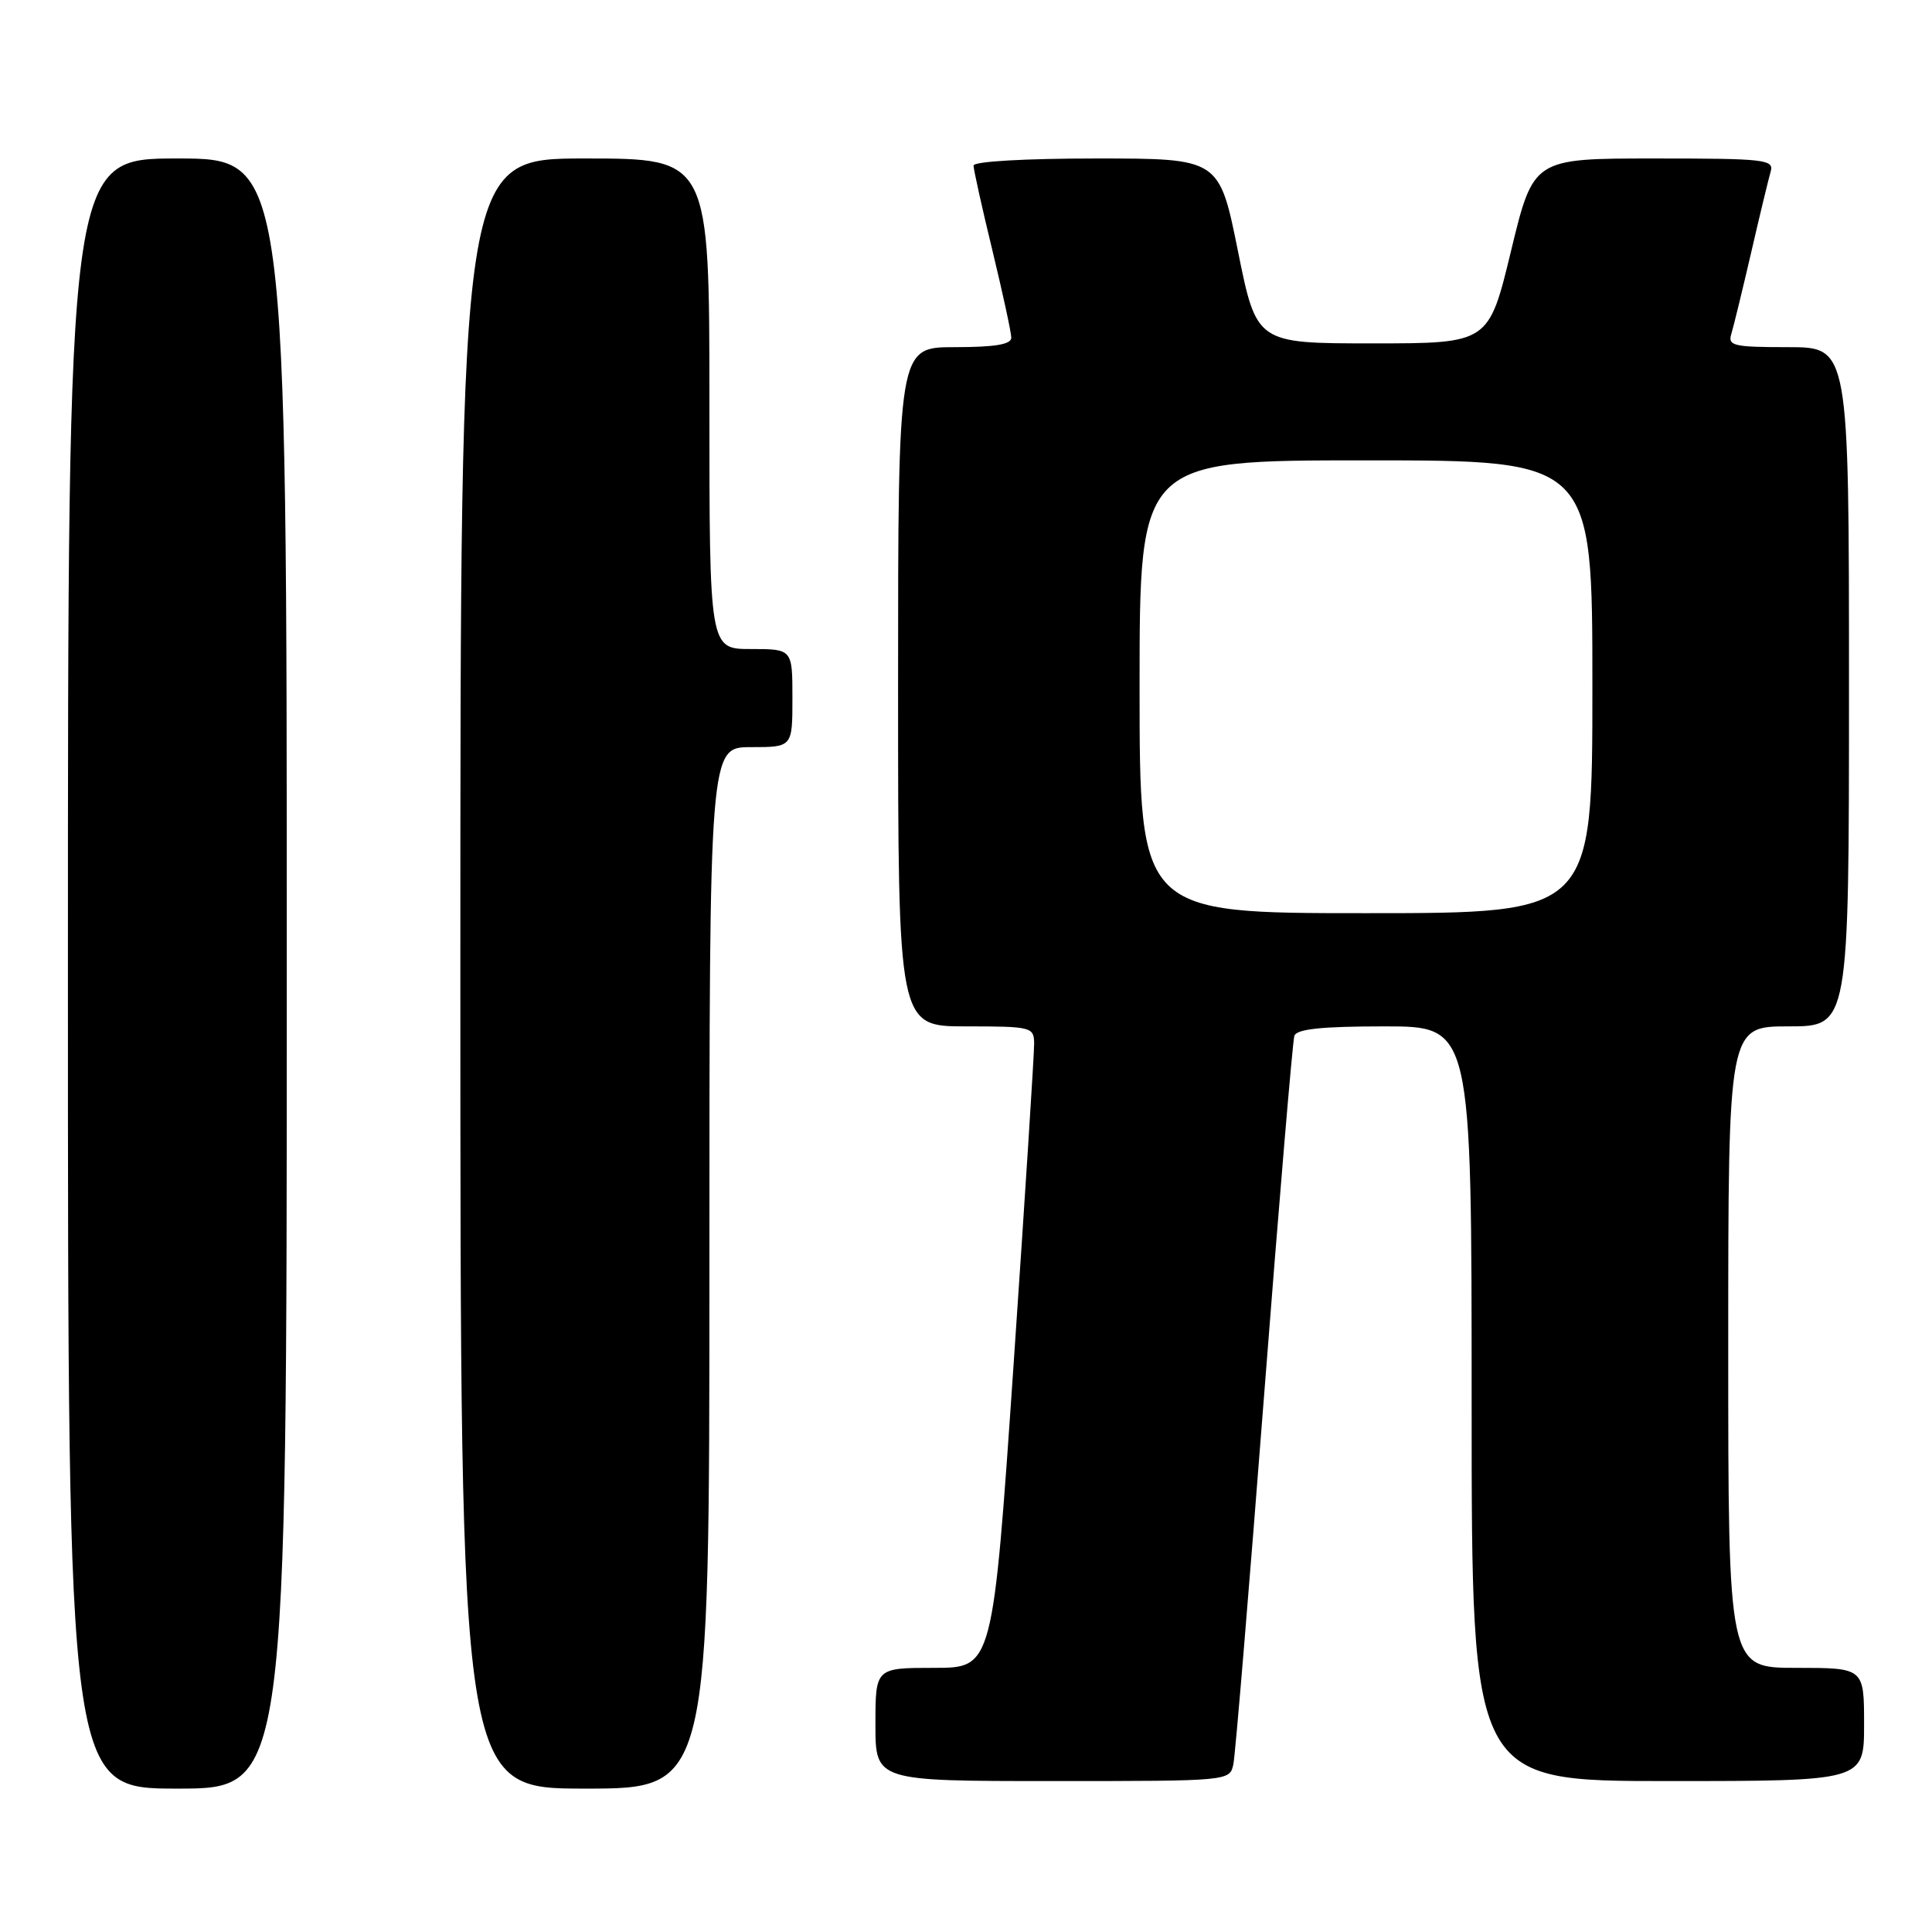 <?xml version="1.0" encoding="UTF-8" standalone="no"?>
<!DOCTYPE svg PUBLIC "-//W3C//DTD SVG 1.1//EN" "http://www.w3.org/Graphics/SVG/1.1/DTD/svg11.dtd" >
<svg xmlns="http://www.w3.org/2000/svg" xmlns:xlink="http://www.w3.org/1999/xlink" version="1.1" viewBox="0 0 256 256">
 <g >
 <path fill="currentColor"
d=" M 38.00 129.00 C 38.00 21.00 38.00 21.00 23.50 21.00 C 9.00 21.00 9.00 21.00 9.00 129.00 C 9.00 237.00 9.00 237.00 23.50 237.00 C 38.00 237.00 38.00 237.00 38.00 129.00 Z  M 94.00 168.00 C 94.00 99.00 94.00 99.00 99.50 99.00 C 105.00 99.00 105.00 99.00 105.00 92.50 C 105.00 86.00 105.00 86.00 99.50 86.00 C 94.00 86.00 94.00 86.00 94.00 53.50 C 94.00 21.00 94.00 21.00 77.50 21.00 C 61.00 21.00 61.00 21.00 61.00 129.00 C 61.00 237.00 61.00 237.00 77.50 237.00 C 94.00 237.00 94.00 237.00 94.00 168.00 Z  M 163.43 233.75 C 163.69 232.51 165.51 210.57 167.49 185.00 C 169.47 159.43 171.28 137.94 171.51 137.25 C 171.82 136.35 175.14 136.00 183.47 136.00 C 195.00 136.00 195.00 136.00 195.00 186.00 C 195.00 236.00 195.00 236.00 221.00 236.00 C 247.00 236.00 247.00 236.00 247.00 228.50 C 247.00 221.00 247.00 221.00 238.00 221.00 C 229.00 221.00 229.00 221.00 229.00 178.50 C 229.00 136.00 229.00 136.00 237.00 136.00 C 245.00 136.00 245.00 136.00 245.00 91.00 C 245.00 46.00 245.00 46.00 236.93 46.00 C 229.71 46.00 228.92 45.82 229.41 44.25 C 229.70 43.29 230.88 38.45 232.03 33.50 C 233.17 28.55 234.34 23.71 234.62 22.75 C 235.10 21.13 233.90 21.00 219.16 21.00 C 203.18 21.00 203.18 21.00 200.22 33.25 C 197.26 45.50 197.26 45.50 181.88 45.50 C 166.50 45.50 166.50 45.50 164.03 33.25 C 161.56 21.00 161.56 21.00 145.28 21.00 C 135.83 21.00 129.00 21.39 129.00 21.94 C 129.00 22.45 130.12 27.51 131.50 33.19 C 132.87 38.86 134.00 44.06 134.00 44.75 C 134.00 45.64 131.83 46.00 126.50 46.00 C 119.00 46.00 119.00 46.00 119.00 91.00 C 119.00 136.00 119.00 136.00 128.00 136.00 C 136.66 136.00 137.00 136.09 137.03 138.25 C 137.05 139.49 135.82 158.61 134.31 180.75 C 131.55 221.00 131.55 221.00 123.78 221.00 C 116.00 221.00 116.00 221.00 116.00 228.50 C 116.00 236.00 116.00 236.00 139.48 236.00 C 162.96 236.00 162.96 236.00 163.43 233.75 Z  M 151.00 91.00 C 151.00 61.00 151.00 61.00 181.00 61.00 C 211.00 61.00 211.00 61.00 211.00 91.00 C 211.00 121.00 211.00 121.00 181.00 121.00 C 151.00 121.00 151.00 121.00 151.00 91.00 Z "/>
</g>
</svg>